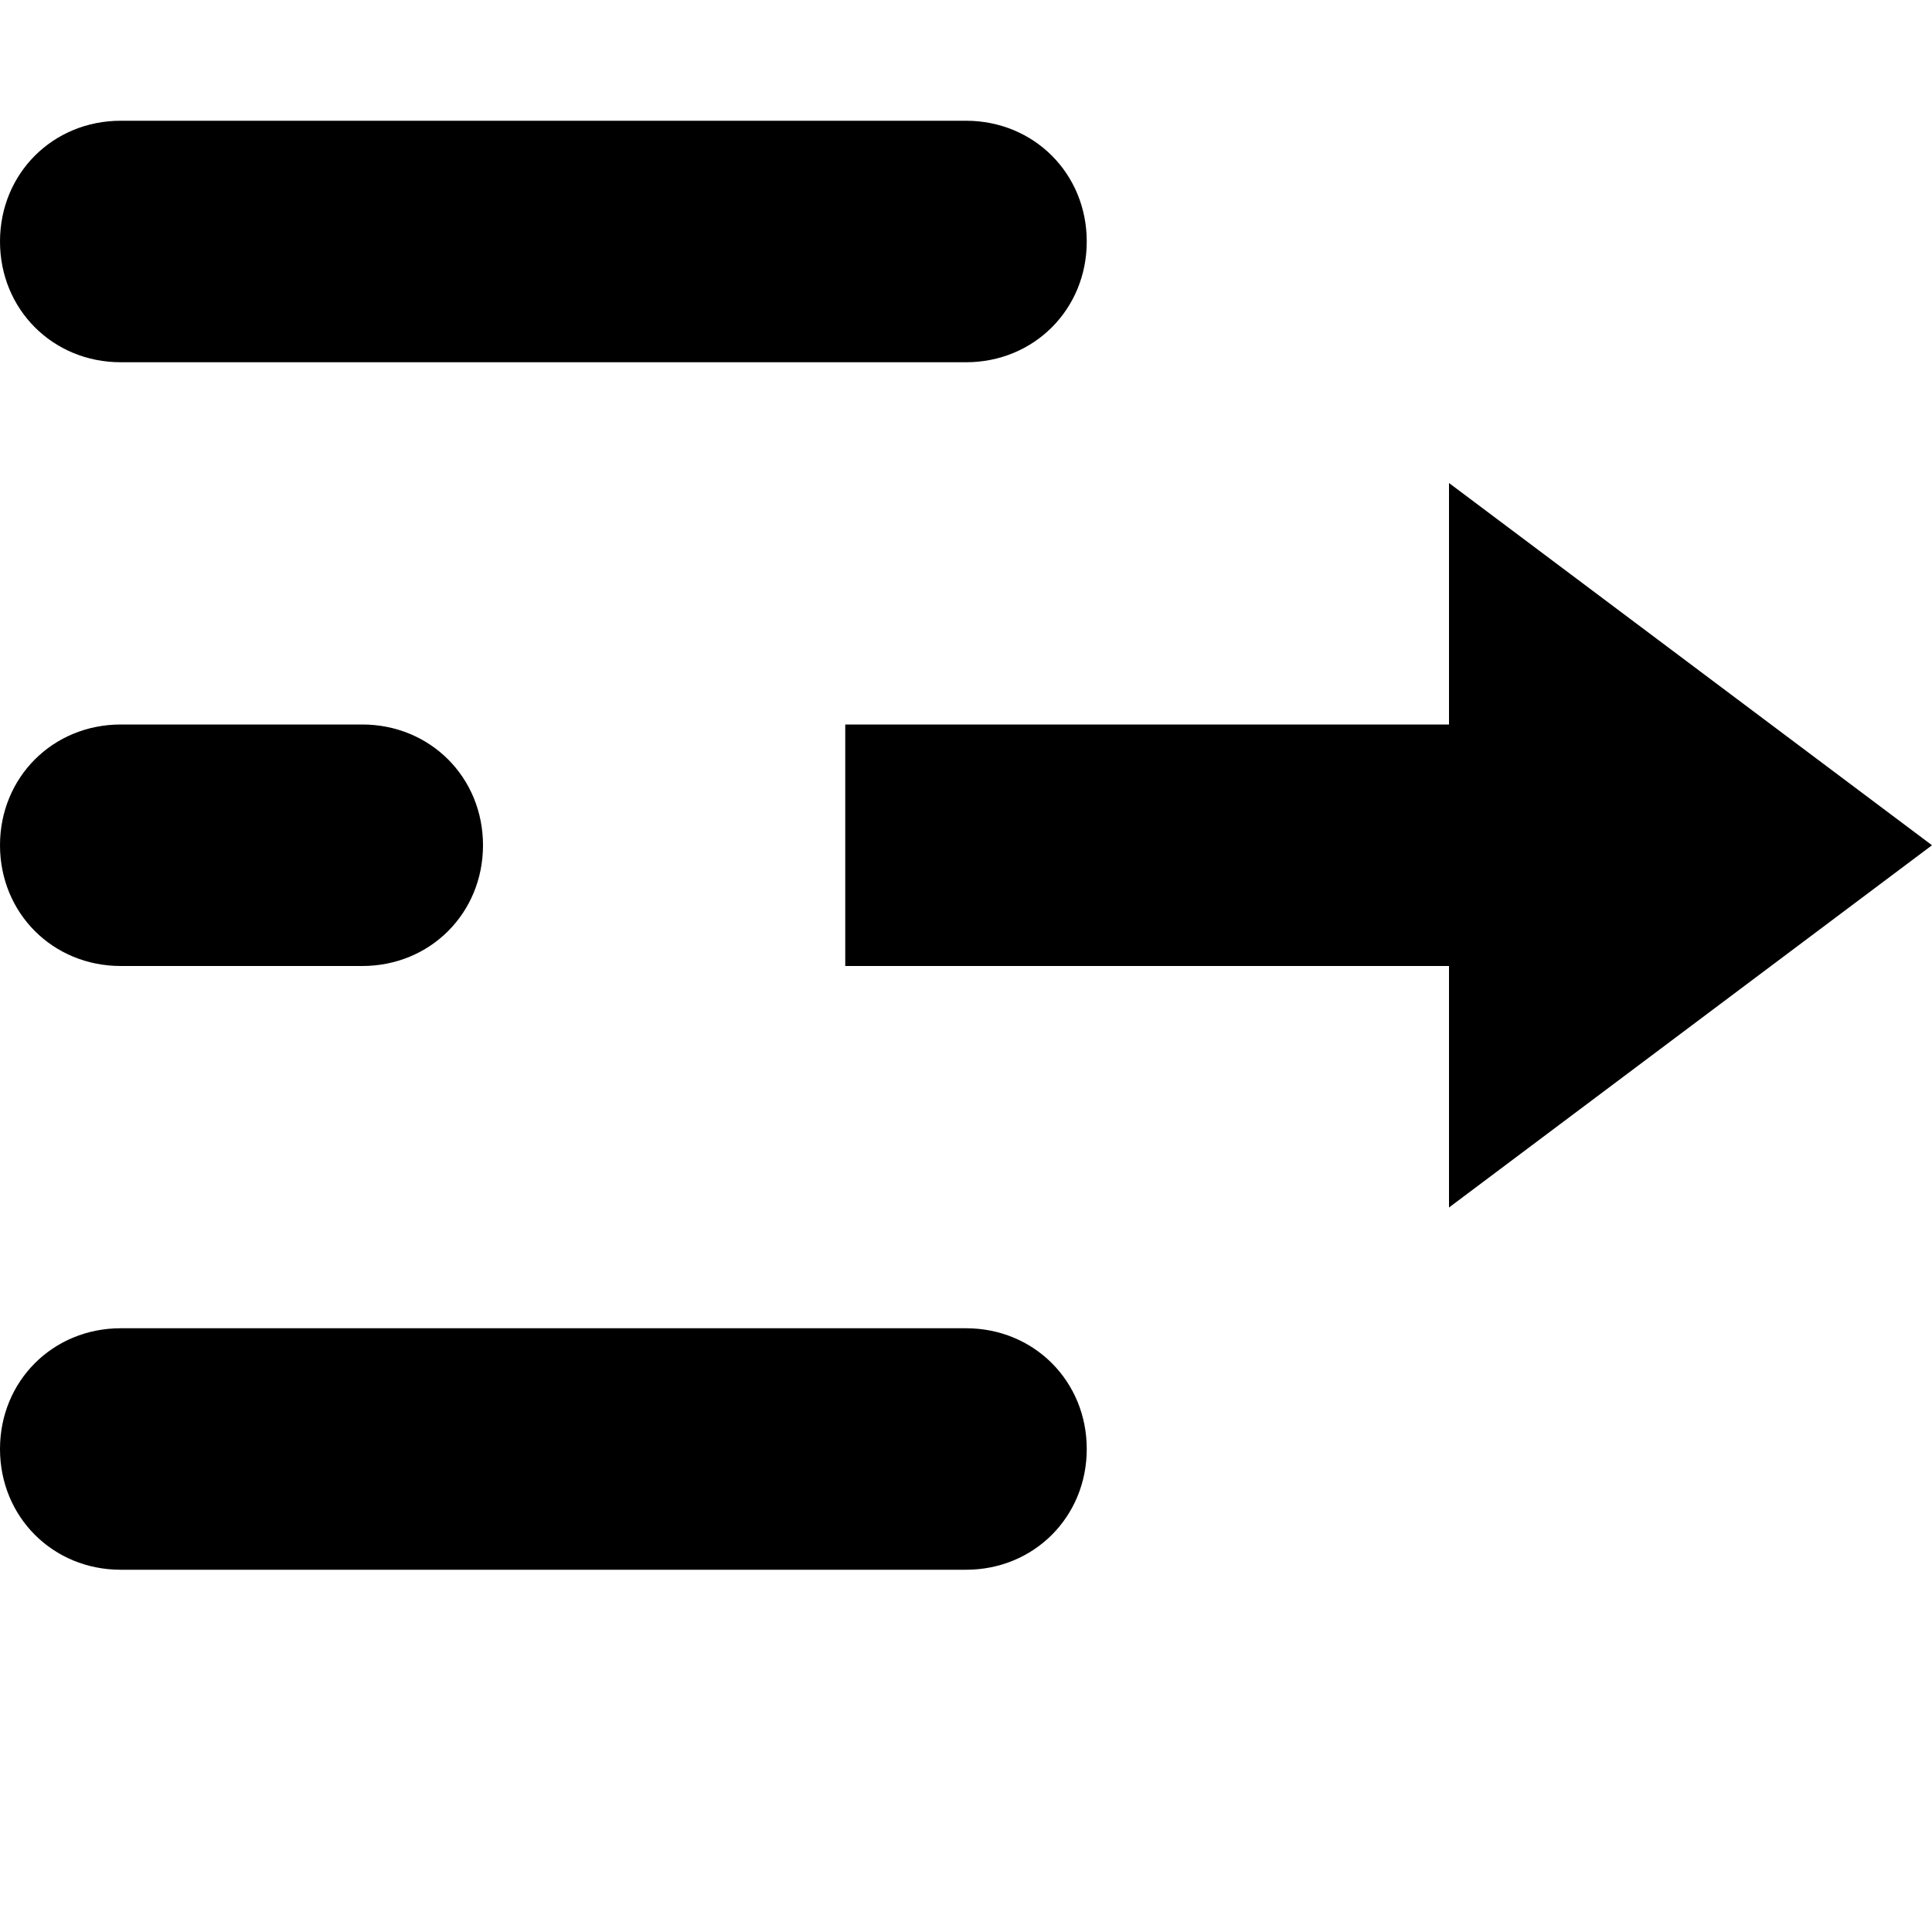 <svg xmlns="http://www.w3.org/2000/svg" viewBox="0 0 512 512"><path d="M0 64c0 18 14 32 32 32h224c18 0 32-14 32-32s-14-32-32-32H32C14 32 0 46 0 64zm128 160c0-18-14-32-32-32H32c-18 0-32 14-32 32s14 32 32 32h64c18 0 32-14 32-32zM0 384c0 18 14 32 32 32h224c18 0 32-14 32-32s-14-32-32-32H32c-18 0-32 14-32 32zm384-128v-64H224v64zm128-32l-128-96v192z"/></svg>
